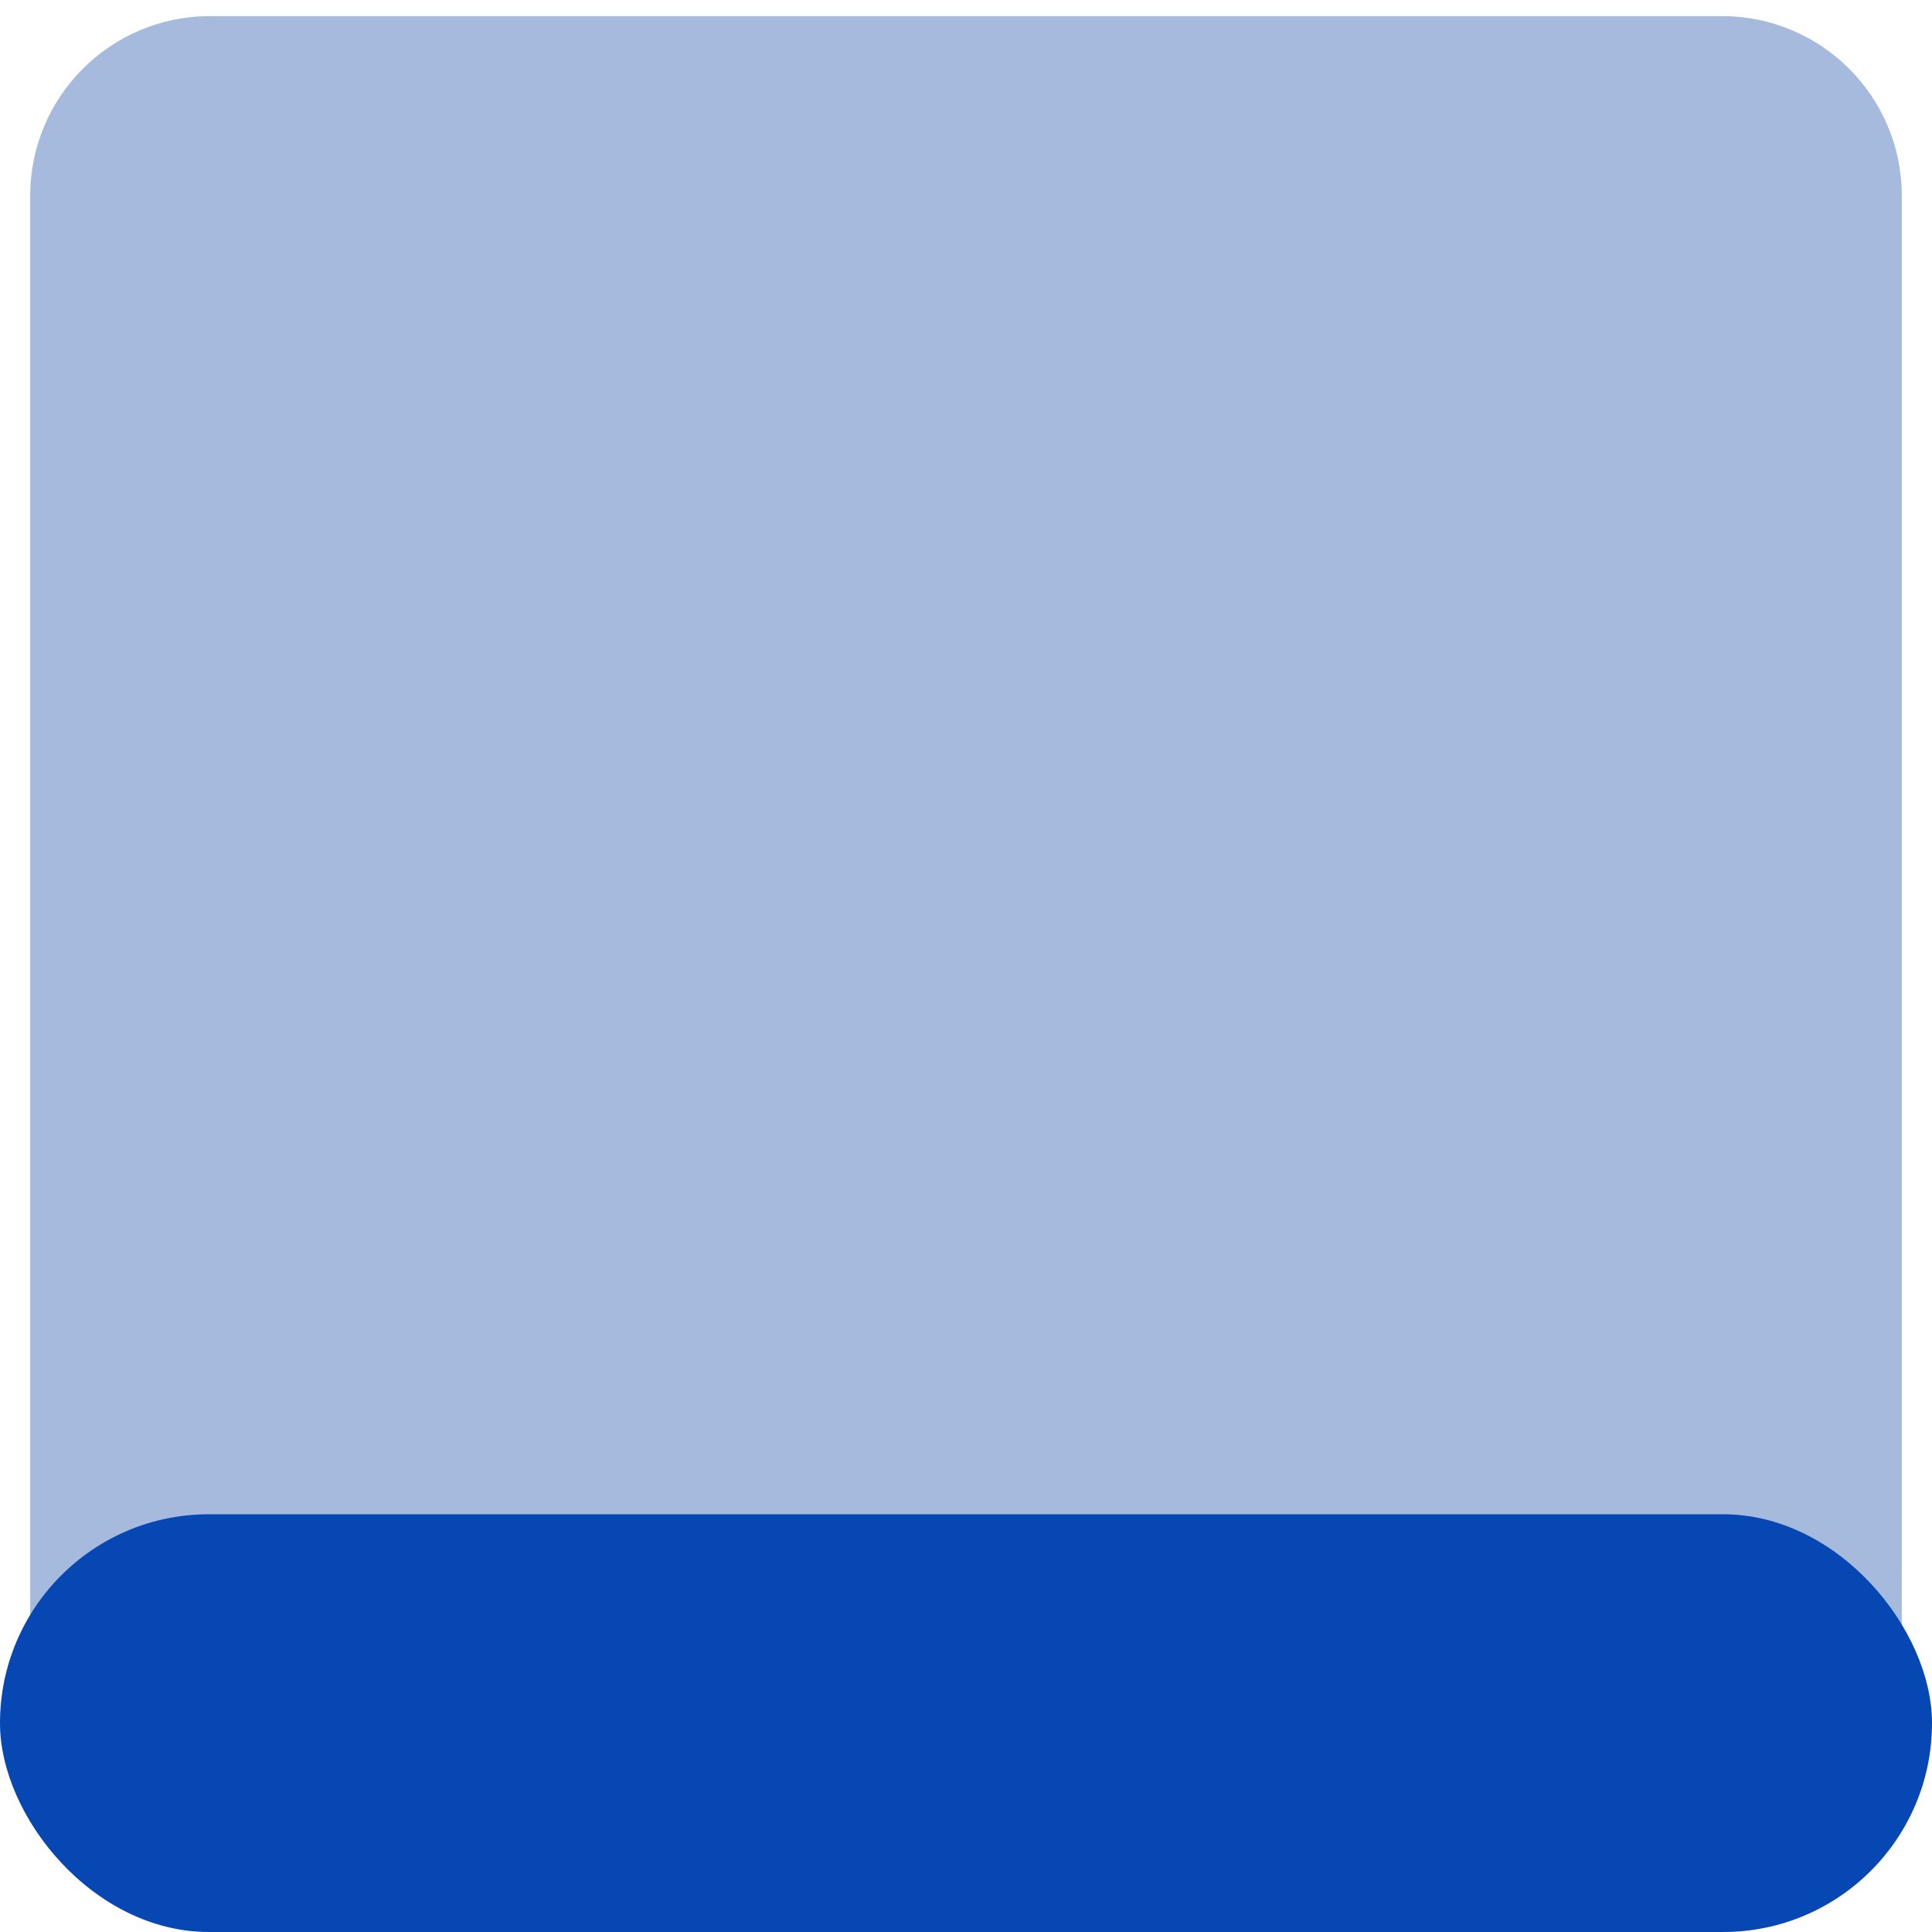 <svg width="32" height="32" viewBox="0 0 32 32" fill="none" xmlns="http://www.w3.org/2000/svg">
<path d="M0.5 3.244C0.5 1.6 1.833 0.267 3.477 0.267H28.523C30.167 0.267 31.5 1.6 31.5 3.244V27.267H0.5V3.244Z" fill="#A5BADD"/>
<rect y="25.081" width="32" height="6.919" rx="3.459" fill="#0647B4"/>
</svg>
